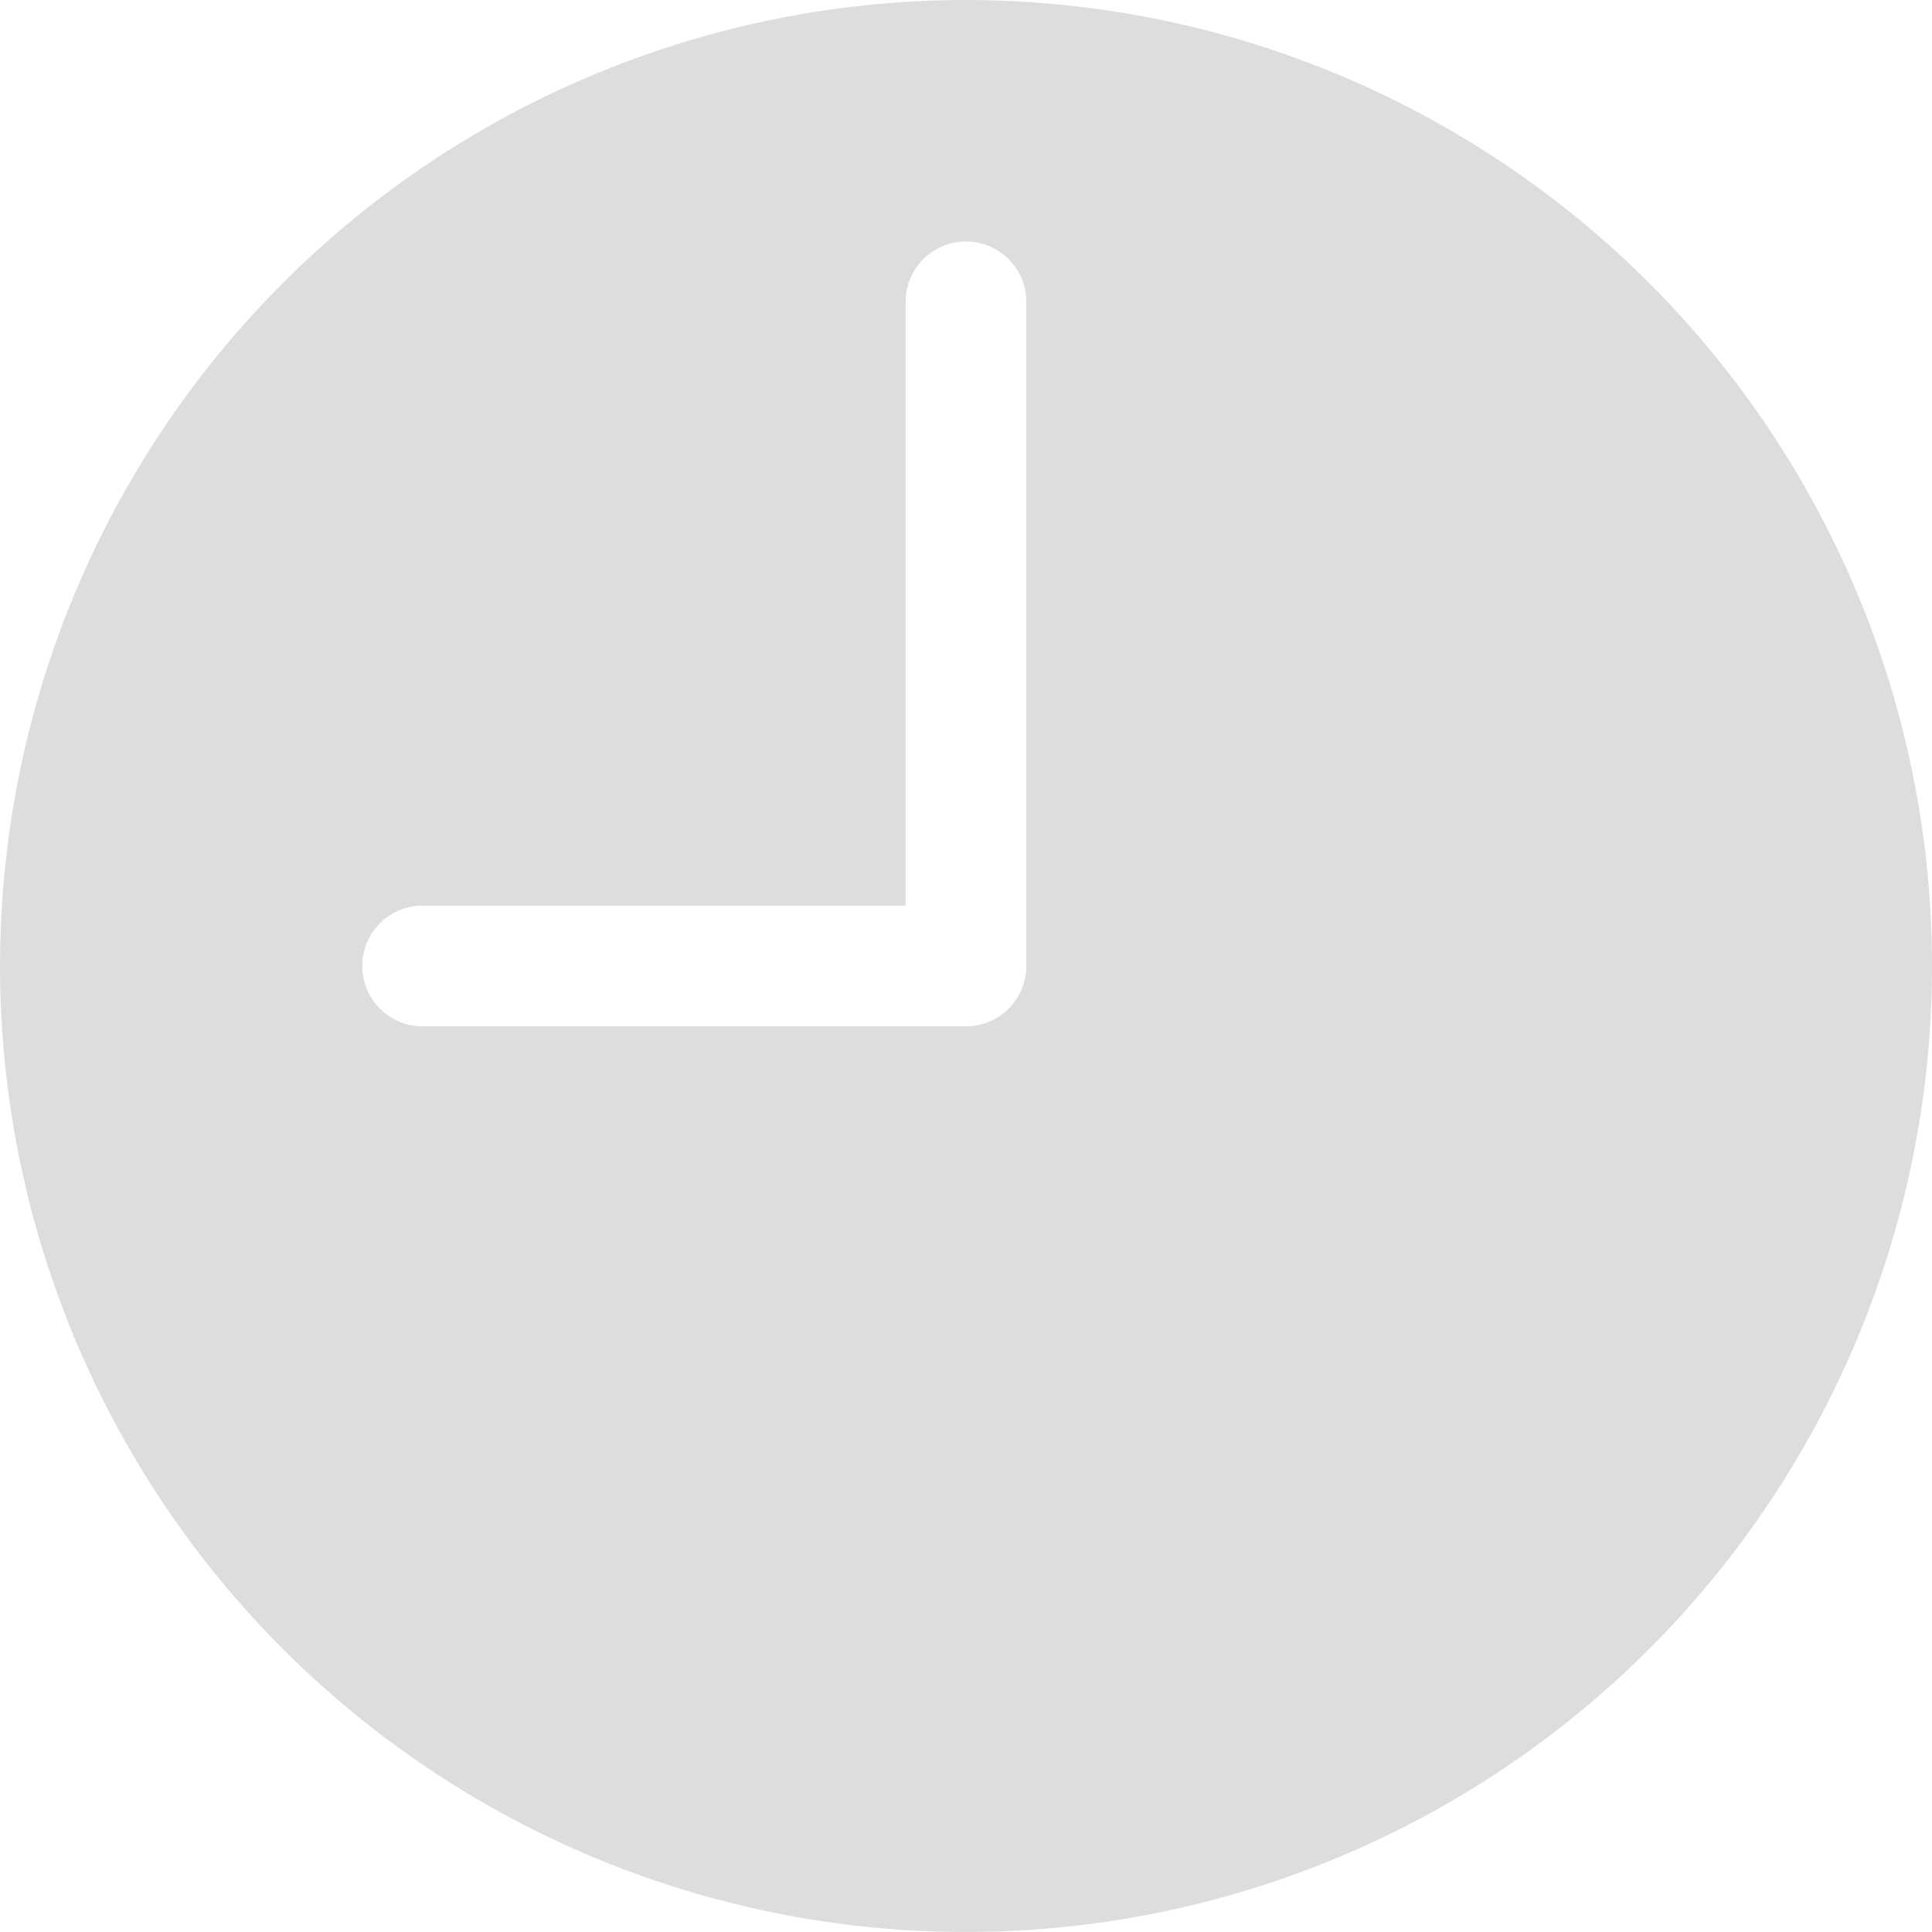 <svg xmlns="http://www.w3.org/2000/svg" width="41.953" height="41.953" viewBox="0 0 41.953 41.953">
    <path fill="#DDDDDD" fill-rule="evenodd" d="M42.053 21.076a20.976 20.976 0 1 1-6.144-14.832 20.976 20.976 0 0 1 6.144 14.833zM9.277 19.765h10.488V6.655a1.311 1.311 0 1 1 2.622 0v14.421a1.311 1.311 0 0 1-1.311 1.311H9.277a1.311 1.311 0 1 1 0-2.622z" transform="translate(-.1 -.1)"/>
</svg>
